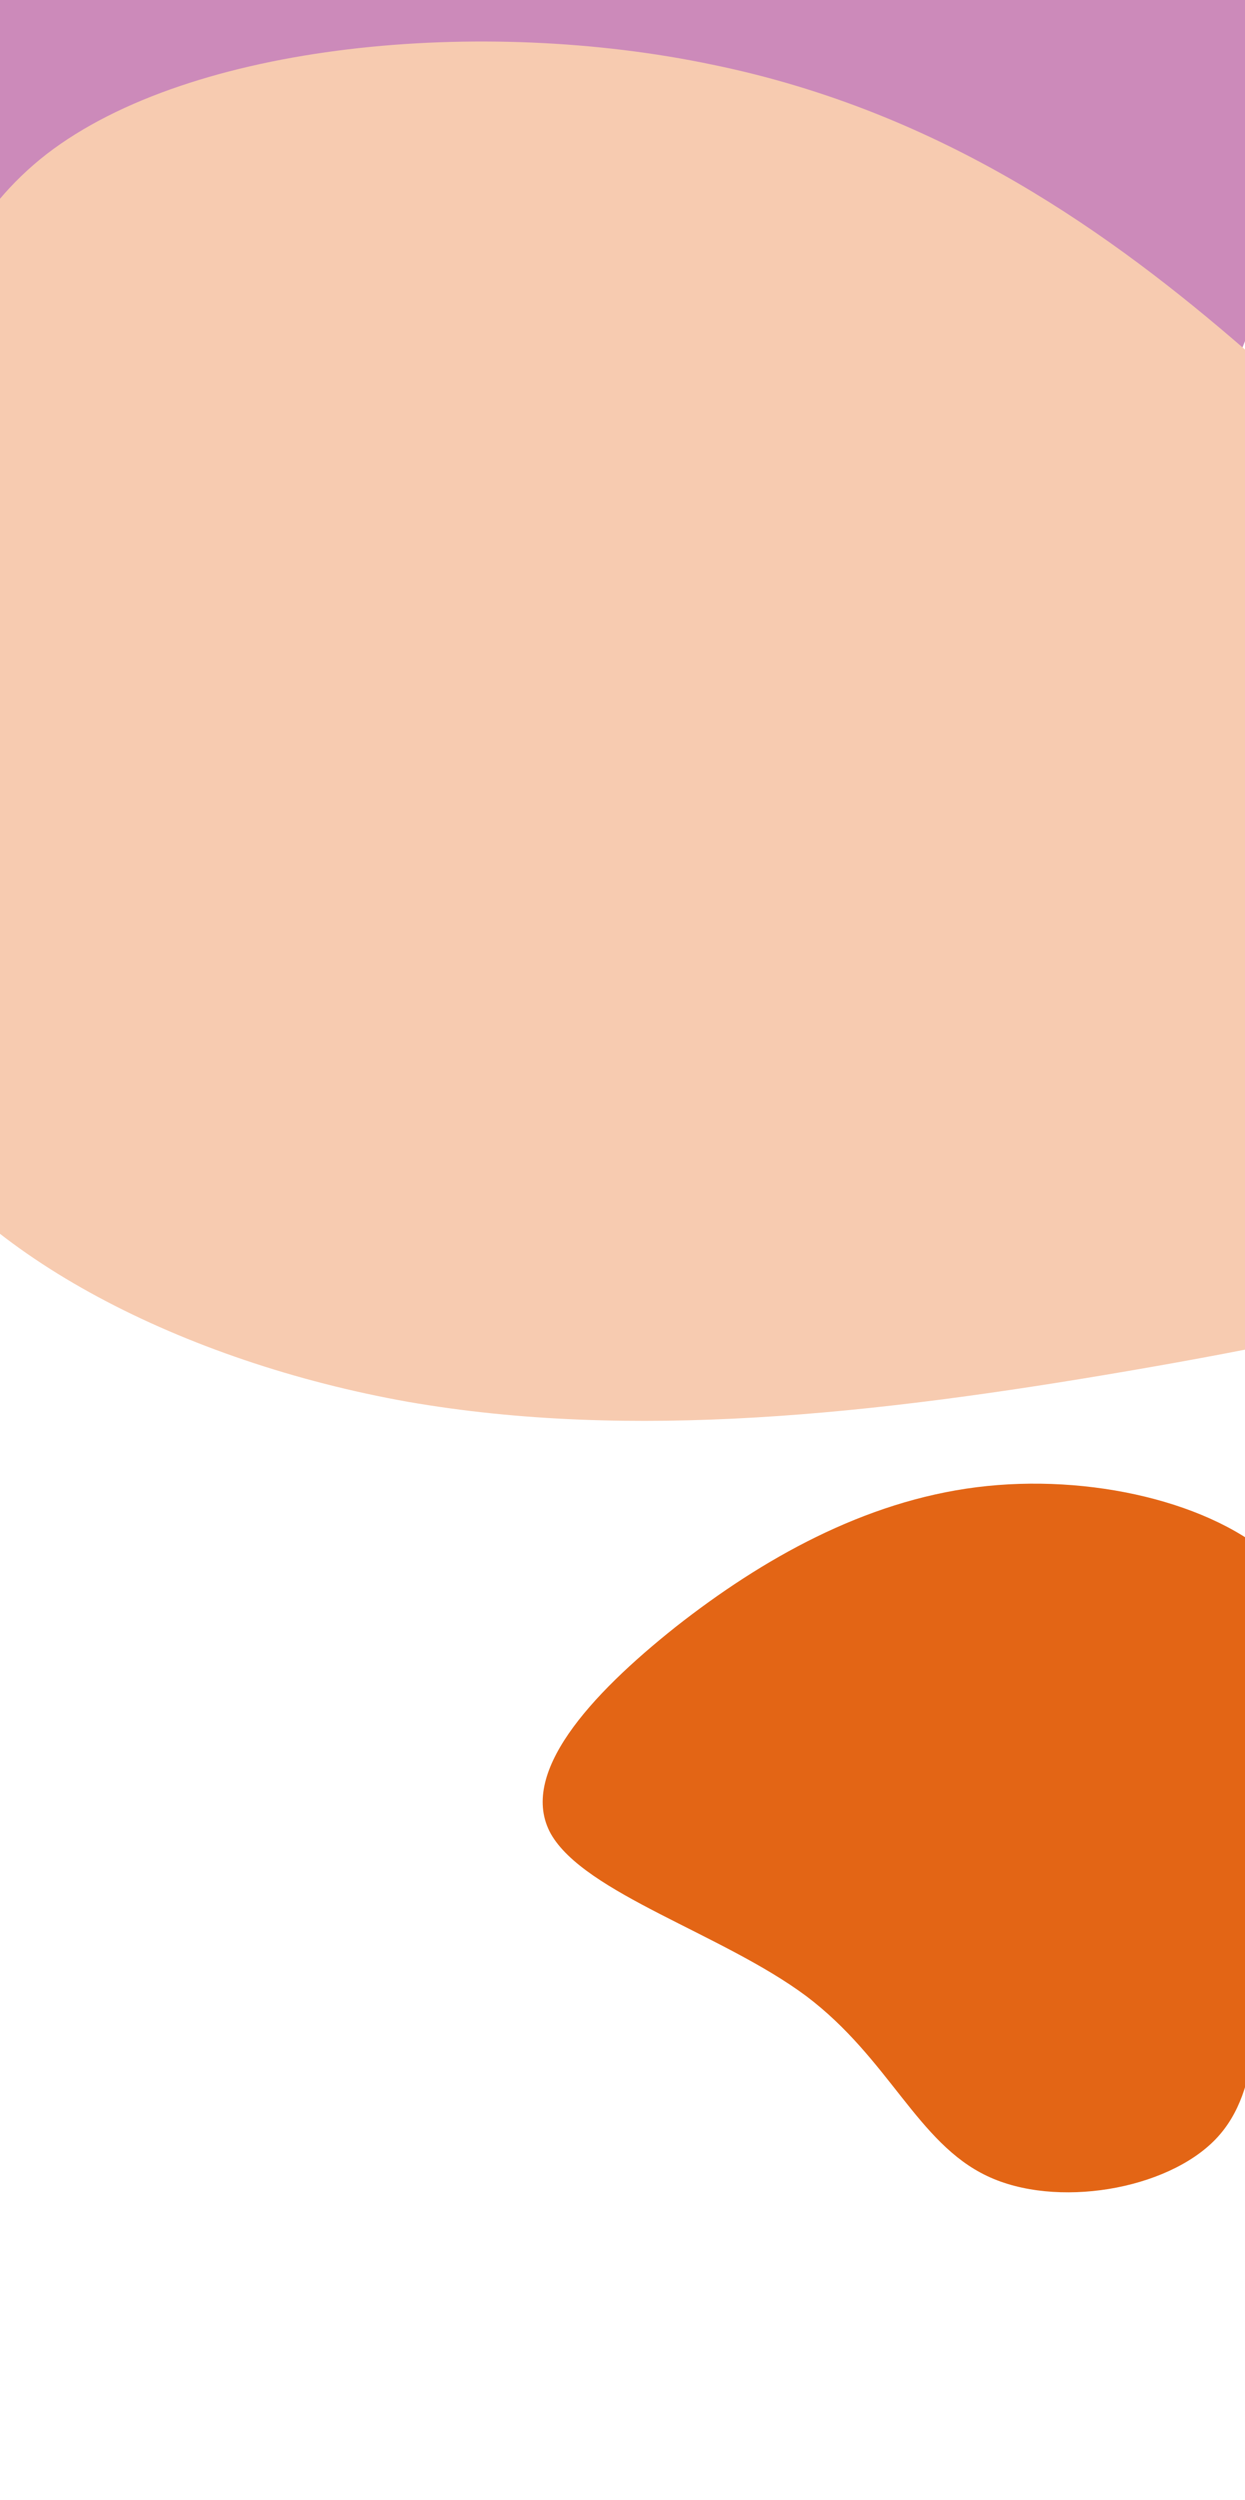 <svg width="390" height="783" viewBox="0 0 390 783" fill="none" xmlns="http://www.w3.org/2000/svg">
<path d="M155.565 308.309C183.537 270.436 194.471 226.583 249.766 203.482C279.168 191.292 314.188 183.882 339.937 167.688C370.44 148.467 388.309 119.557 394.785 90.936C401.721 60.534 399.404 30.222 394.279 -0H-9L-9 352.015C52.743 362.007 125.344 349.291 155.565 308.309Z" fill="#CC8ABA"/>
<path d="M309.203 681.483C287.349 671.134 278.517 644.732 252.572 625.16C226.412 605.671 183.139 593.011 172.539 574.3C162.271 555.66 184.677 530.968 211.696 509.492C238.832 488.172 270.696 470.223 305.95 465.774C341.204 461.324 380.179 470.445 399.735 488.889C419.622 507.405 420.191 535.006 415.11 555.389C410.028 575.772 399.18 588.781 395.706 608.342C392.231 627.902 396.131 654.013 380.808 669.956C365.485 685.9 330.726 691.759 309.203 681.483Z" fill="#E36515"/>
<path d="M389.886 109.373C430.899 144.899 460.132 177.514 493.291 221.776C526.451 266.038 563.973 321.948 540.849 359.222C517.288 396.786 433.081 415.714 353.236 429.401C273.392 443.087 197.911 451.24 127.665 439.01C57.42 426.489 -7.154 393.292 -32.46 351.359C-57.766 309.135 -43.804 258.176 -36.823 201.683C-30.278 145.19 -30.715 83.456 14.661 48.221C60.037 13.277 151.226 5.124 223.217 20.266C295.644 35.117 348.873 73.847 389.886 109.373Z" fill="#F7CBB0"/>
</svg>

